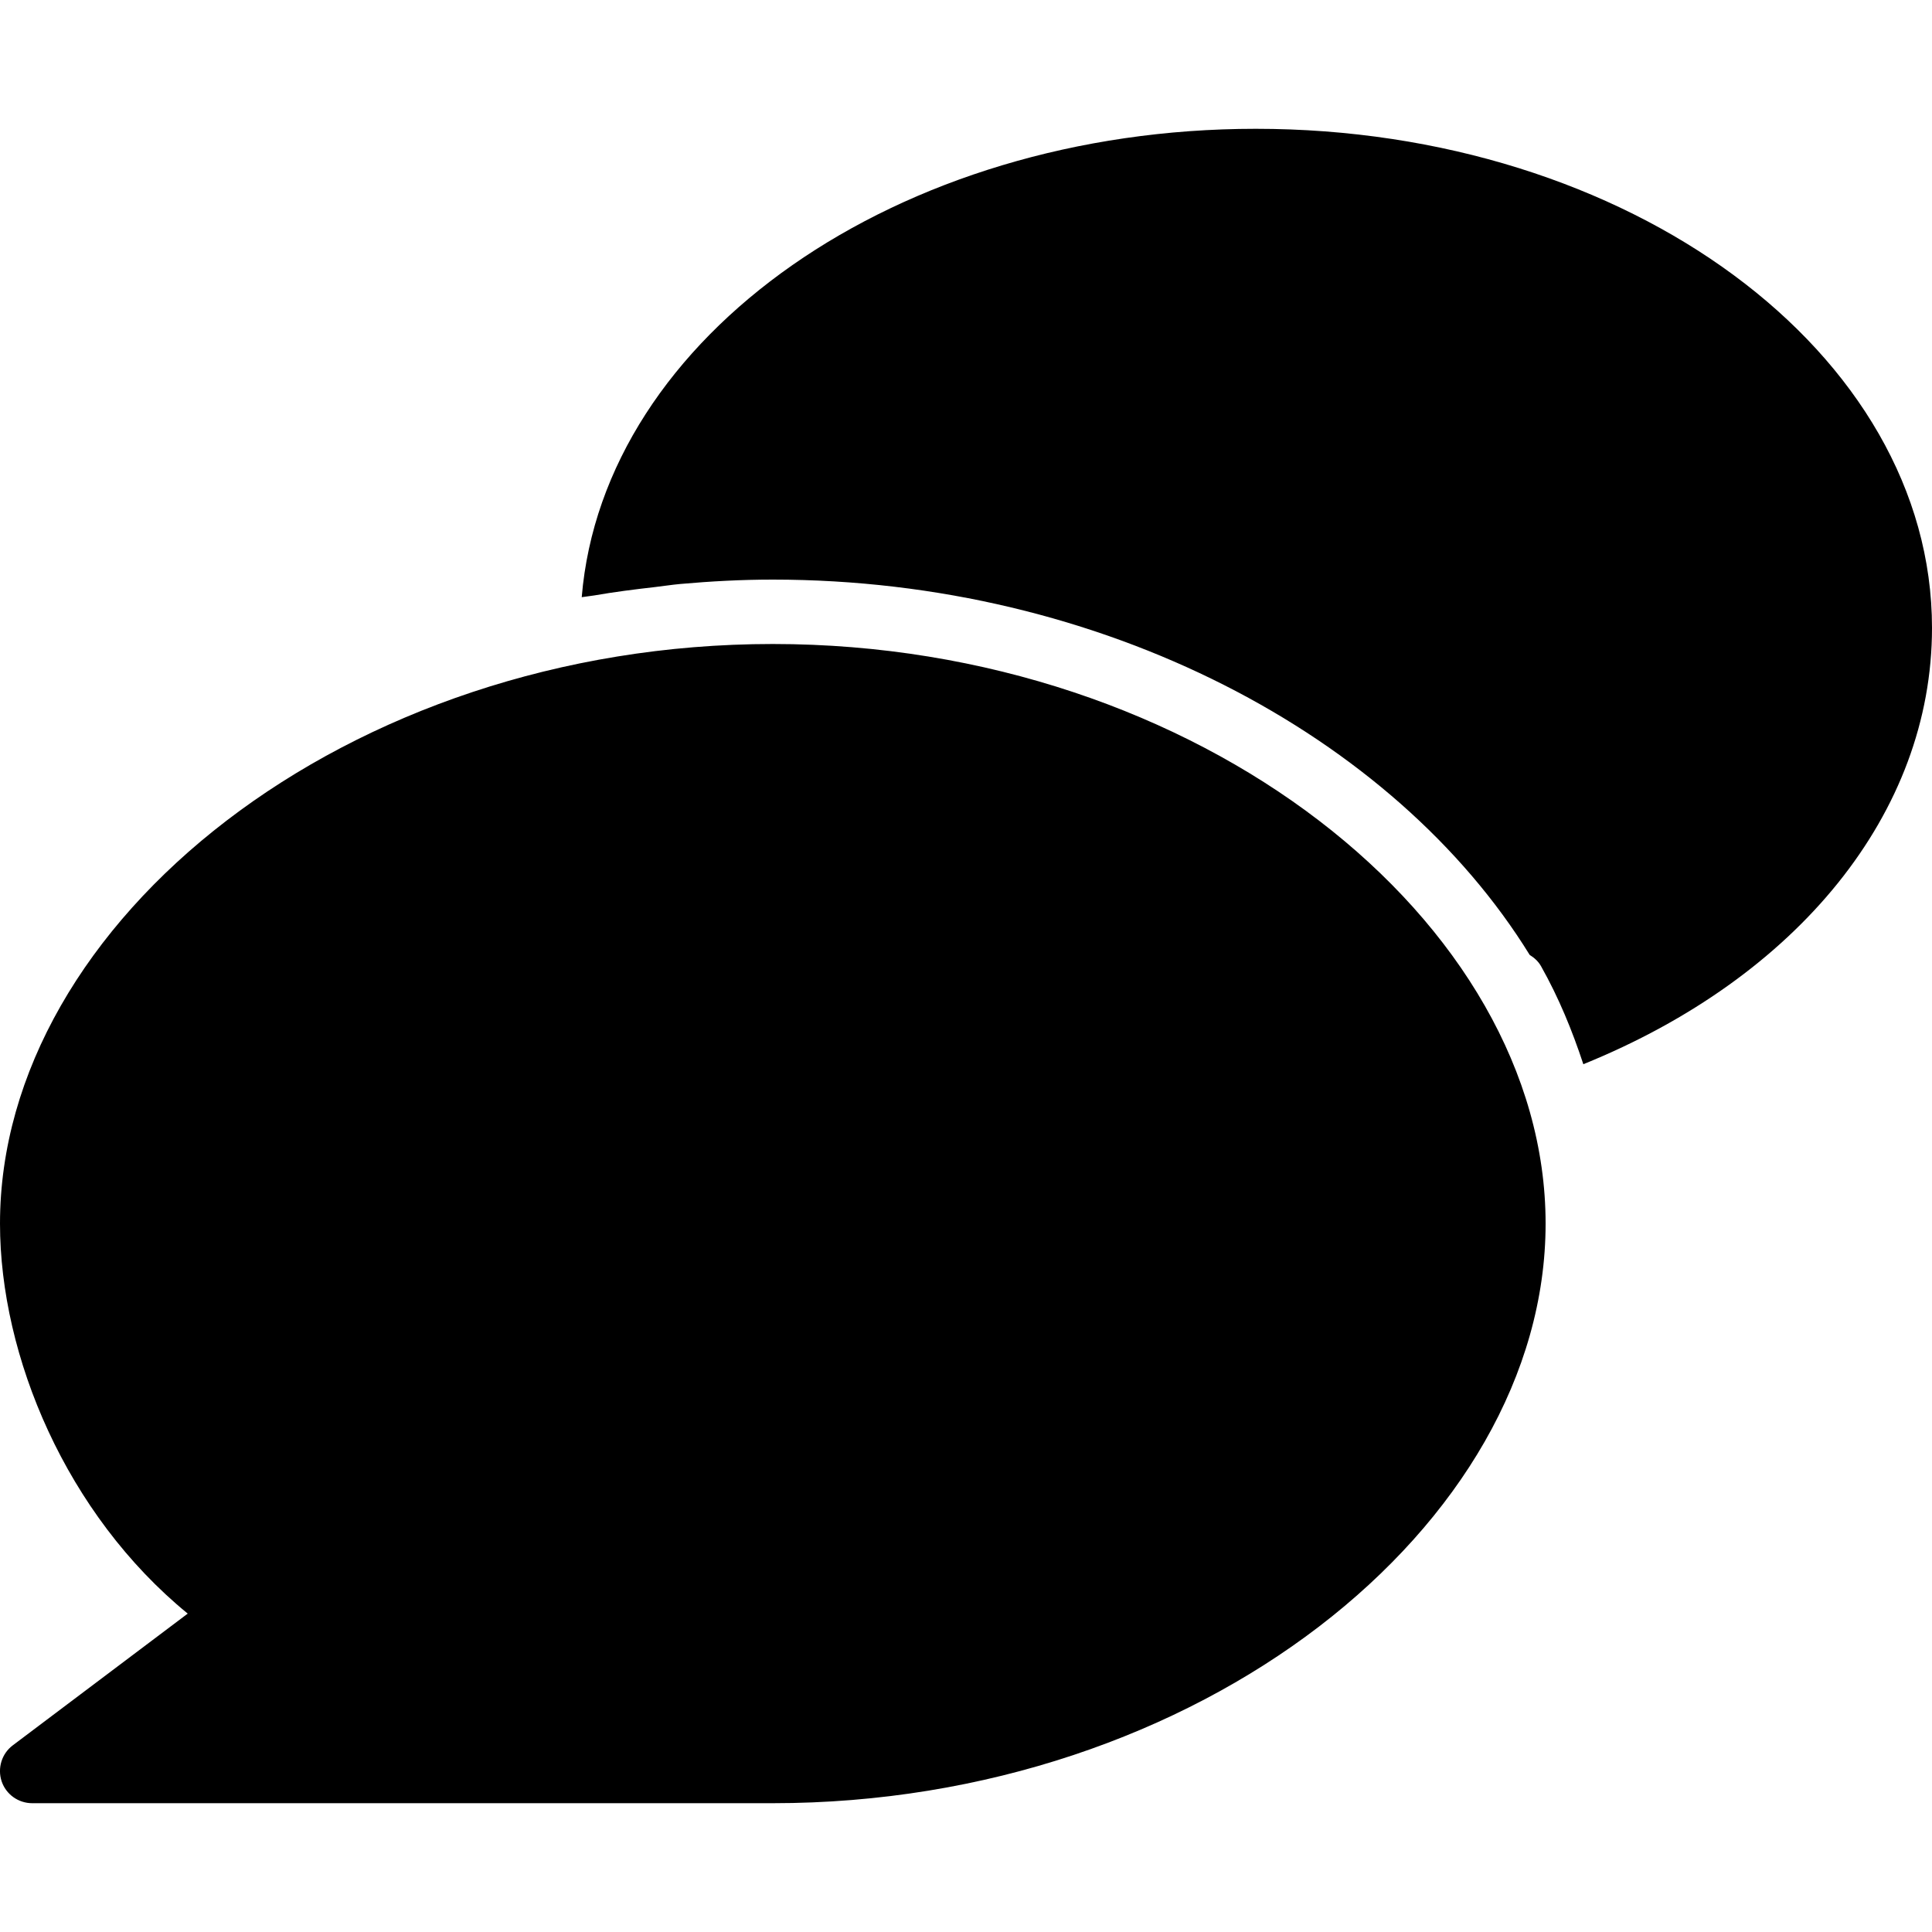 <?xml version="1.0" encoding="iso-8859-1"?>
<!-- Generator: Adobe Illustrator 19.0.0, SVG Export Plug-In . SVG Version: 6.00 Build 0)  -->
<svg version="1.1" id="Layer_1" xmlns="http://www.w3.org/2000/svg" xmlns:xlink="http://www.w3.org/1999/xlink" x="0px" y="0px"
	 viewBox="0 0 30 30" style="enable-background:new 0 0 30 30;" xml:space="preserve">
<g>
	<g>
		<path d="M12,10c-6.617,0-12,4.313-12,9c0,2.061,1.029,4.513,2.915,6.056l-2.716,2.045c-0.172,0.129-0.241,0.354-0.174,0.558
			C0.093,27.863,0.285,28,0.5,28H12c6.617,0,12-4.313,12-9S18.617,10,12,10z M19.5,2C13.928,2,9.369,5.222,9.033,9.273
			c0.064-0.011,0.13-0.016,0.194-0.027c0.31-0.054,0.625-0.094,0.942-0.13c0.132-0.015,0.261-0.036,0.394-0.048
			C11.036,9.026,11.514,9,11.999,9c5.122,0,9.654,2.425,11.754,5.828c0.069,0.043,0.132,0.097,0.175,0.173
			c0.279,0.495,0.487,1.006,0.658,1.524C27.915,15.177,30,12.622,30,9.75C30,5.477,25.29,2,19.5,2z"/>
	</g>
</g>
</svg>
